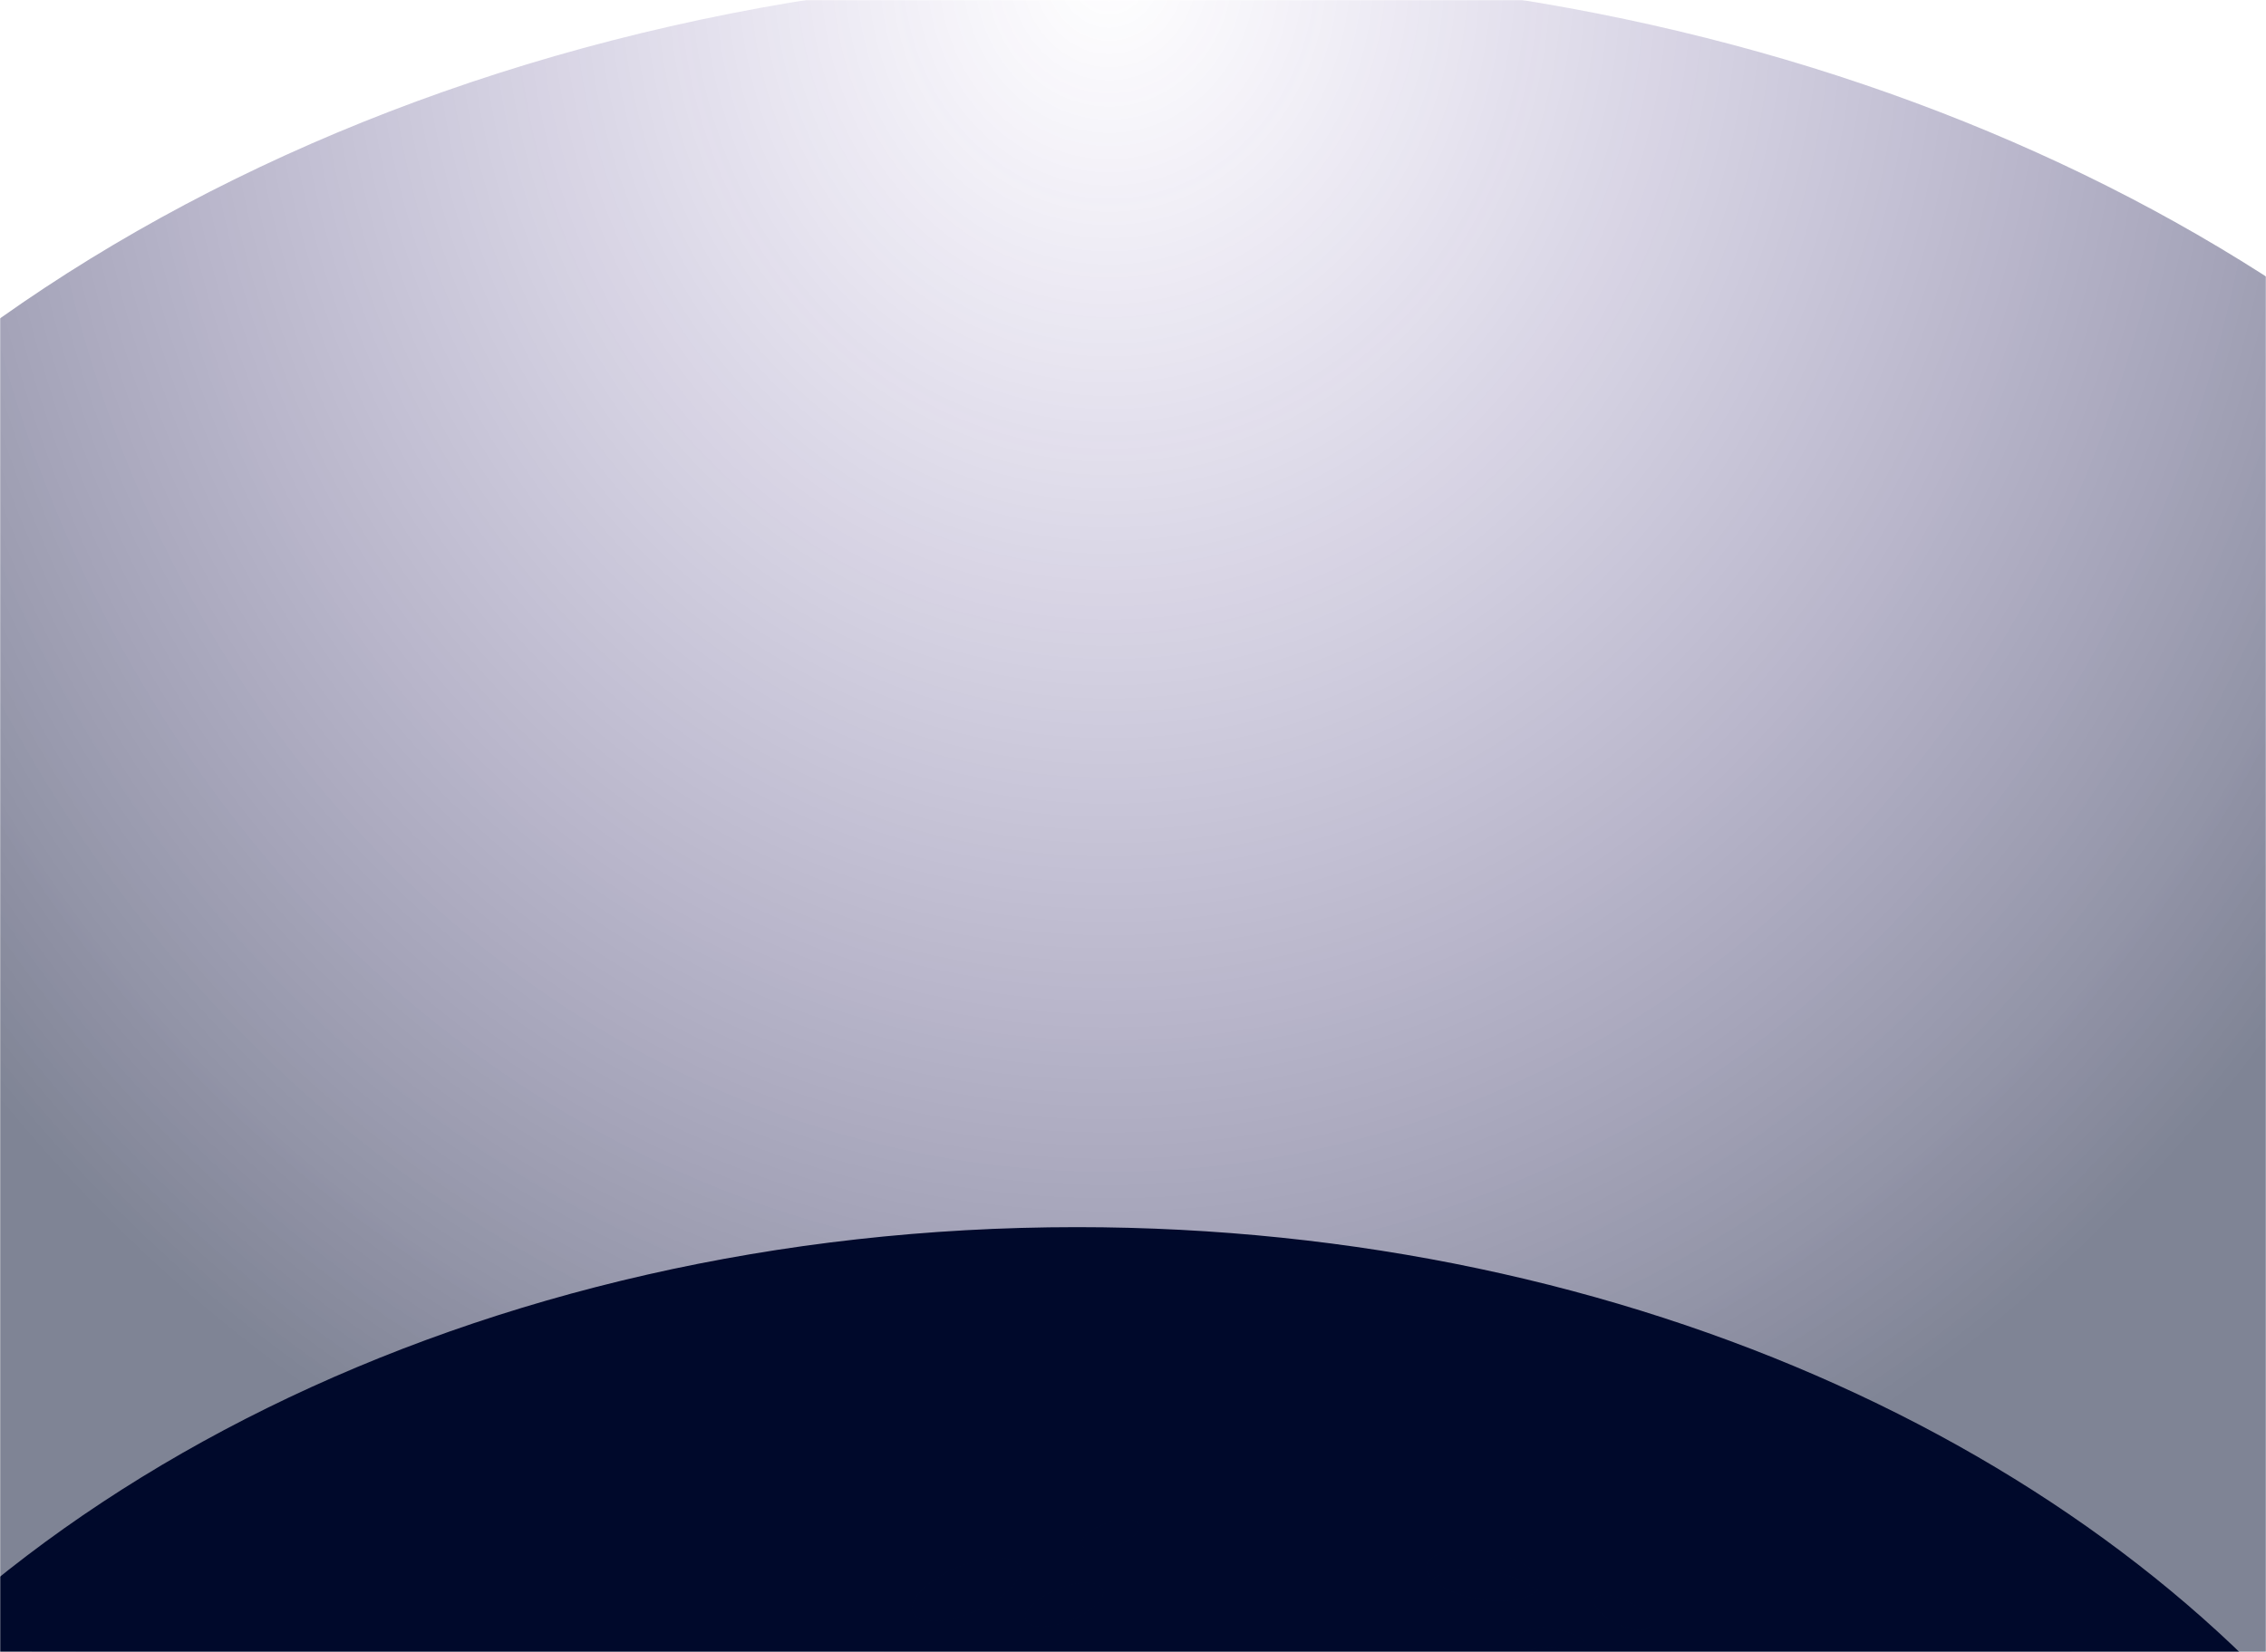 <svg width="1440" height="1050" viewBox="0 0 1440 1050" fill="none" xmlns="http://www.w3.org/2000/svg">
<mask id="mask0" mask-type="alpha" maskUnits="userSpaceOnUse" x="0" y="0" width="1440" height="1050">
<rect width="1440" height="1050" fill="#C4C4C4"/>
</mask>
<g mask="url(#mask0)">
<path style="mix-blend-mode:screen" opacity="0.5" d="M1681 397.571C1498.86 149.929 1145.64 -18 739.731 -18C303.074 -18 -72.601 176.376 -240 455.177L37 1088L1681 1064V397.571Z" fill="url(#paint0_radial)"/>
<path style="mix-blend-mode:screen" d="M1503.89 1141.87C1345.29 926.233 1037.71 780 684.257 780C304.027 780 -23.113 949.225 -168.797 1192.04V1340.59H1503.89V1141.87Z" fill="url(#paint1_radial)"/>
<path style="mix-blend-mode:screen" d="M1411.14 1145.9C1270.13 966.206 996.672 844.358 682.392 844.358C344.336 844.358 53.479 985.369 -76.065 1187.68V1311.37H1411.14V1145.9Z" fill="url(#paint2_radial)"/>
<path style="mix-blend-mode:screen" d="M543.361 1026.73C539.801 1064.97 650.811 1069.73 777.481 1058.07C904.151 1046.4 993.111 1089.93 1051.48 1057.54C1074.59 1044.71 1073.48 1026.71 1061.32 1009.26C990.691 972.255 902.931 950.375 807.841 950.375C709.321 950.375 618.681 973.905 546.841 1013.32C545.019 1017.59 543.846 1022.11 543.361 1026.73Z" fill="url(#paint3_radial)"/>
<path opacity="0.5" d="M978.711 1007.18C977.541 1015.61 960.361 1019.83 940.331 1016.62C920.301 1013.41 905.001 1003.97 906.161 995.545C907.321 987.125 924.501 982.895 944.531 986.105C964.561 989.315 979.871 998.755 978.711 1007.18ZM608.861 995.795C589.951 1003.62 576.911 1016.4 579.731 1024.35C582.551 1032.3 600.181 1032.42 619.091 1024.6C638.001 1016.78 651.091 1004.01 648.231 996.045C645.371 988.085 627.781 988.025 608.861 995.795ZM672.861 1009.56C659.241 1014.81 649.731 1023.71 651.631 1029.44C653.531 1035.17 666.111 1035.56 679.741 1030.31C693.371 1025.06 702.871 1016.15 700.971 1010.42C699.071 1004.69 686.481 1004.3 672.851 1009.56H672.861ZM703.471 967.795C693.171 971.285 685.841 977.635 687.111 981.965C688.381 986.295 697.751 986.965 708.051 983.475C718.351 979.985 725.671 973.635 724.411 969.305C723.151 964.975 713.761 964.295 703.461 967.795H703.471ZM1034.09 1017.35C1024.22 1012.63 1014.84 1012.17 1013.09 1016.35C1011.34 1020.53 1018.01 1027.7 1027.88 1032.41C1037.75 1037.12 1047.14 1037.59 1048.88 1033.41C1050.62 1029.23 1043.96 1022.03 1034.08 1017.35H1034.09ZM987.161 1035.18C974.981 1033.66 964.651 1036.59 964.101 1041.71C963.551 1046.83 972.991 1052.22 985.171 1053.71C997.351 1055.2 1007.68 1052.3 1008.23 1047.18C1008.78 1042.06 999.361 1036.7 987.161 1035.18Z" fill="url(#paint4_radial)"/>
<path style="mix-blend-mode:screen" d="M624.899 1024.02C616.239 1027.6 607.899 1029.51 601.039 1029.77C607.224 1028.77 613.266 1027.03 619.039 1024.59C637.959 1016.78 651.039 1004 648.179 996.045C646.639 991.735 640.759 989.735 632.669 990.045C643.669 988.375 652.109 990.185 653.989 995.475C656.859 1003.43 643.819 1016.21 624.899 1024.02ZM689.899 1005.86C695.739 1005.76 699.969 1007.28 701.009 1010.41C702.909 1016.14 693.399 1025.04 679.779 1030.3C676.158 1031.71 672.406 1032.75 668.579 1033.41C674.413 1033.16 680.161 1031.91 685.579 1029.73C699.199 1024.47 708.709 1015.57 706.809 1009.84C705.409 1005.75 698.599 1004.4 689.849 1005.86H689.899ZM944.579 986.105C964.579 989.315 979.919 998.755 978.759 1007.17C978.069 1012.17 971.819 1015.64 962.699 1017.02C974.899 1016.42 983.699 1012.56 984.569 1006.6C985.729 998.185 970.429 988.745 950.389 985.535C943.013 984.269 935.488 984.127 928.069 985.115C933.575 984.878 939.091 985.21 944.529 986.105H944.579ZM1039.94 1016.77C1032.42 1013.17 1025.19 1012.06 1021.41 1013.57C1025.84 1014.08 1030.14 1015.35 1034.13 1017.34C1044.01 1022.06 1050.63 1029.25 1048.92 1033.4C1048.68 1033.91 1048.35 1034.37 1047.93 1034.74C1047.51 1035.12 1047.02 1035.4 1046.49 1035.57C1050.7 1035.94 1053.82 1035.05 1054.73 1032.83C1056.36 1028.68 1049.77 1021.49 1039.89 1016.77H1039.94ZM993.019 1034.6C988.597 1034.01 984.111 1034.08 979.709 1034.8C982.215 1034.74 984.721 1034.87 987.209 1035.17C999.399 1036.69 1008.83 1042.08 1008.28 1047.17C1007.96 1050.23 1004.14 1052.49 998.529 1053.5C1007.19 1053.28 1013.66 1050.63 1014.09 1046.6C1014.59 1041.51 1005.16 1036.12 992.969 1034.6H993.019ZM715.709 965.605C720.369 965.605 723.709 966.875 724.449 969.345C725.709 973.675 718.389 980.025 708.089 983.515C705.999 984.226 703.86 984.784 701.689 985.185C705.852 985.09 709.974 984.334 713.899 982.945C724.199 979.455 731.519 973.105 730.259 968.775C729.209 965.325 723.199 964.195 715.659 965.565L715.709 965.605Z" fill="url(#paint5_radial)"/>
<path opacity="0.5" d="M1003.88 1051.94C999.282 1049.63 994.311 1048.17 989.2 1047.61C981.6 1046.67 974.73 1047.45 970.49 1049.41C975.087 1051.71 980.058 1053.18 985.17 1053.74C992.77 1054.69 999.64 1053.91 1003.88 1051.94Z" fill="url(#paint6_radial)"/>
<path opacity="0.5" d="M976.8 1011.08C971.11 1005.56 959.89 1000.68 946.57 998.536C929.92 995.866 915.25 998.336 910.1 1004.08C915.79 1009.59 927.01 1014.48 940.33 1016.62C956.97 1019.29 971.64 1016.82 976.8 1011.08Z" fill="url(#paint7_radial)"/>
</g>
<defs>
<radialGradient id="paint0_radial" cx="0" cy="0" r="1" gradientUnits="userSpaceOnUse" gradientTransform="translate(704.925 -21.111) scale(988.867 1112.47)">
<stop stop-color="#4A289C" stop-opacity="0"/>
<stop offset="0.96" stop-color="#00092B"/>
</radialGradient>
<radialGradient id="paint1_radial" cx="0" cy="0" r="1" gradientUnits="userSpaceOnUse" gradientTransform="translate(655927 199889) scale(654992 219515)">
<stop stop-color="#4A289C" stop-opacity="0"/>
<stop offset="0.96" stop-color="#00092B"/>
</radialGradient>
<radialGradient id="paint2_radial" cx="0" cy="0" r="1" gradientUnits="userSpaceOnUse" gradientTransform="translate(636449 182549) scale(579904 191856)">
<stop stop-color="#4A289C"/>
<stop offset="0.96" stop-color="#00092B"/>
</radialGradient>
<radialGradient id="paint3_radial" cx="0" cy="0" r="1" gradientUnits="userSpaceOnUse" gradientTransform="translate(186196 39264.6) scale(132787 30109.3)">
<stop stop-color="#4A289C"/>
<stop offset="0.96" stop-color="#00092B"/>
</radialGradient>
<radialGradient id="paint4_radial" cx="0" cy="0" r="1" gradientUnits="userSpaceOnUse" gradientTransform="translate(207684 76060.5) rotate(9.211) scale(102184 20751.3)">
<stop stop-color="#4A289C"/>
<stop offset="0.96" stop-color="#00092B"/>
</radialGradient>
<radialGradient id="paint5_radial" cx="0" cy="0" r="1" gradientUnits="userSpaceOnUse" gradientTransform="translate(214958 46680.4) scale(73739.8 15532.8)">
<stop stop-color="#4A289C"/>
<stop offset="0.96" stop-color="#00092B"/>
</radialGradient>
<radialGradient id="paint6_radial" cx="0" cy="0" r="1" gradientUnits="userSpaceOnUse" gradientTransform="translate(18561.8 3831.73) scale(6700.76 1502.55)">
<stop stop-color="#4A289C"/>
<stop offset="0.96" stop-color="#00092B"/>
</radialGradient>
<radialGradient id="paint7_radial" cx="0" cy="0" r="1" gradientUnits="userSpaceOnUse" gradientTransform="translate(36068.5 9151.66) scale(13385.5 4386.25)">
<stop stop-color="#4A289C"/>
<stop offset="0.96" stop-color="#00092B"/>
</radialGradient>
</defs>
</svg>
